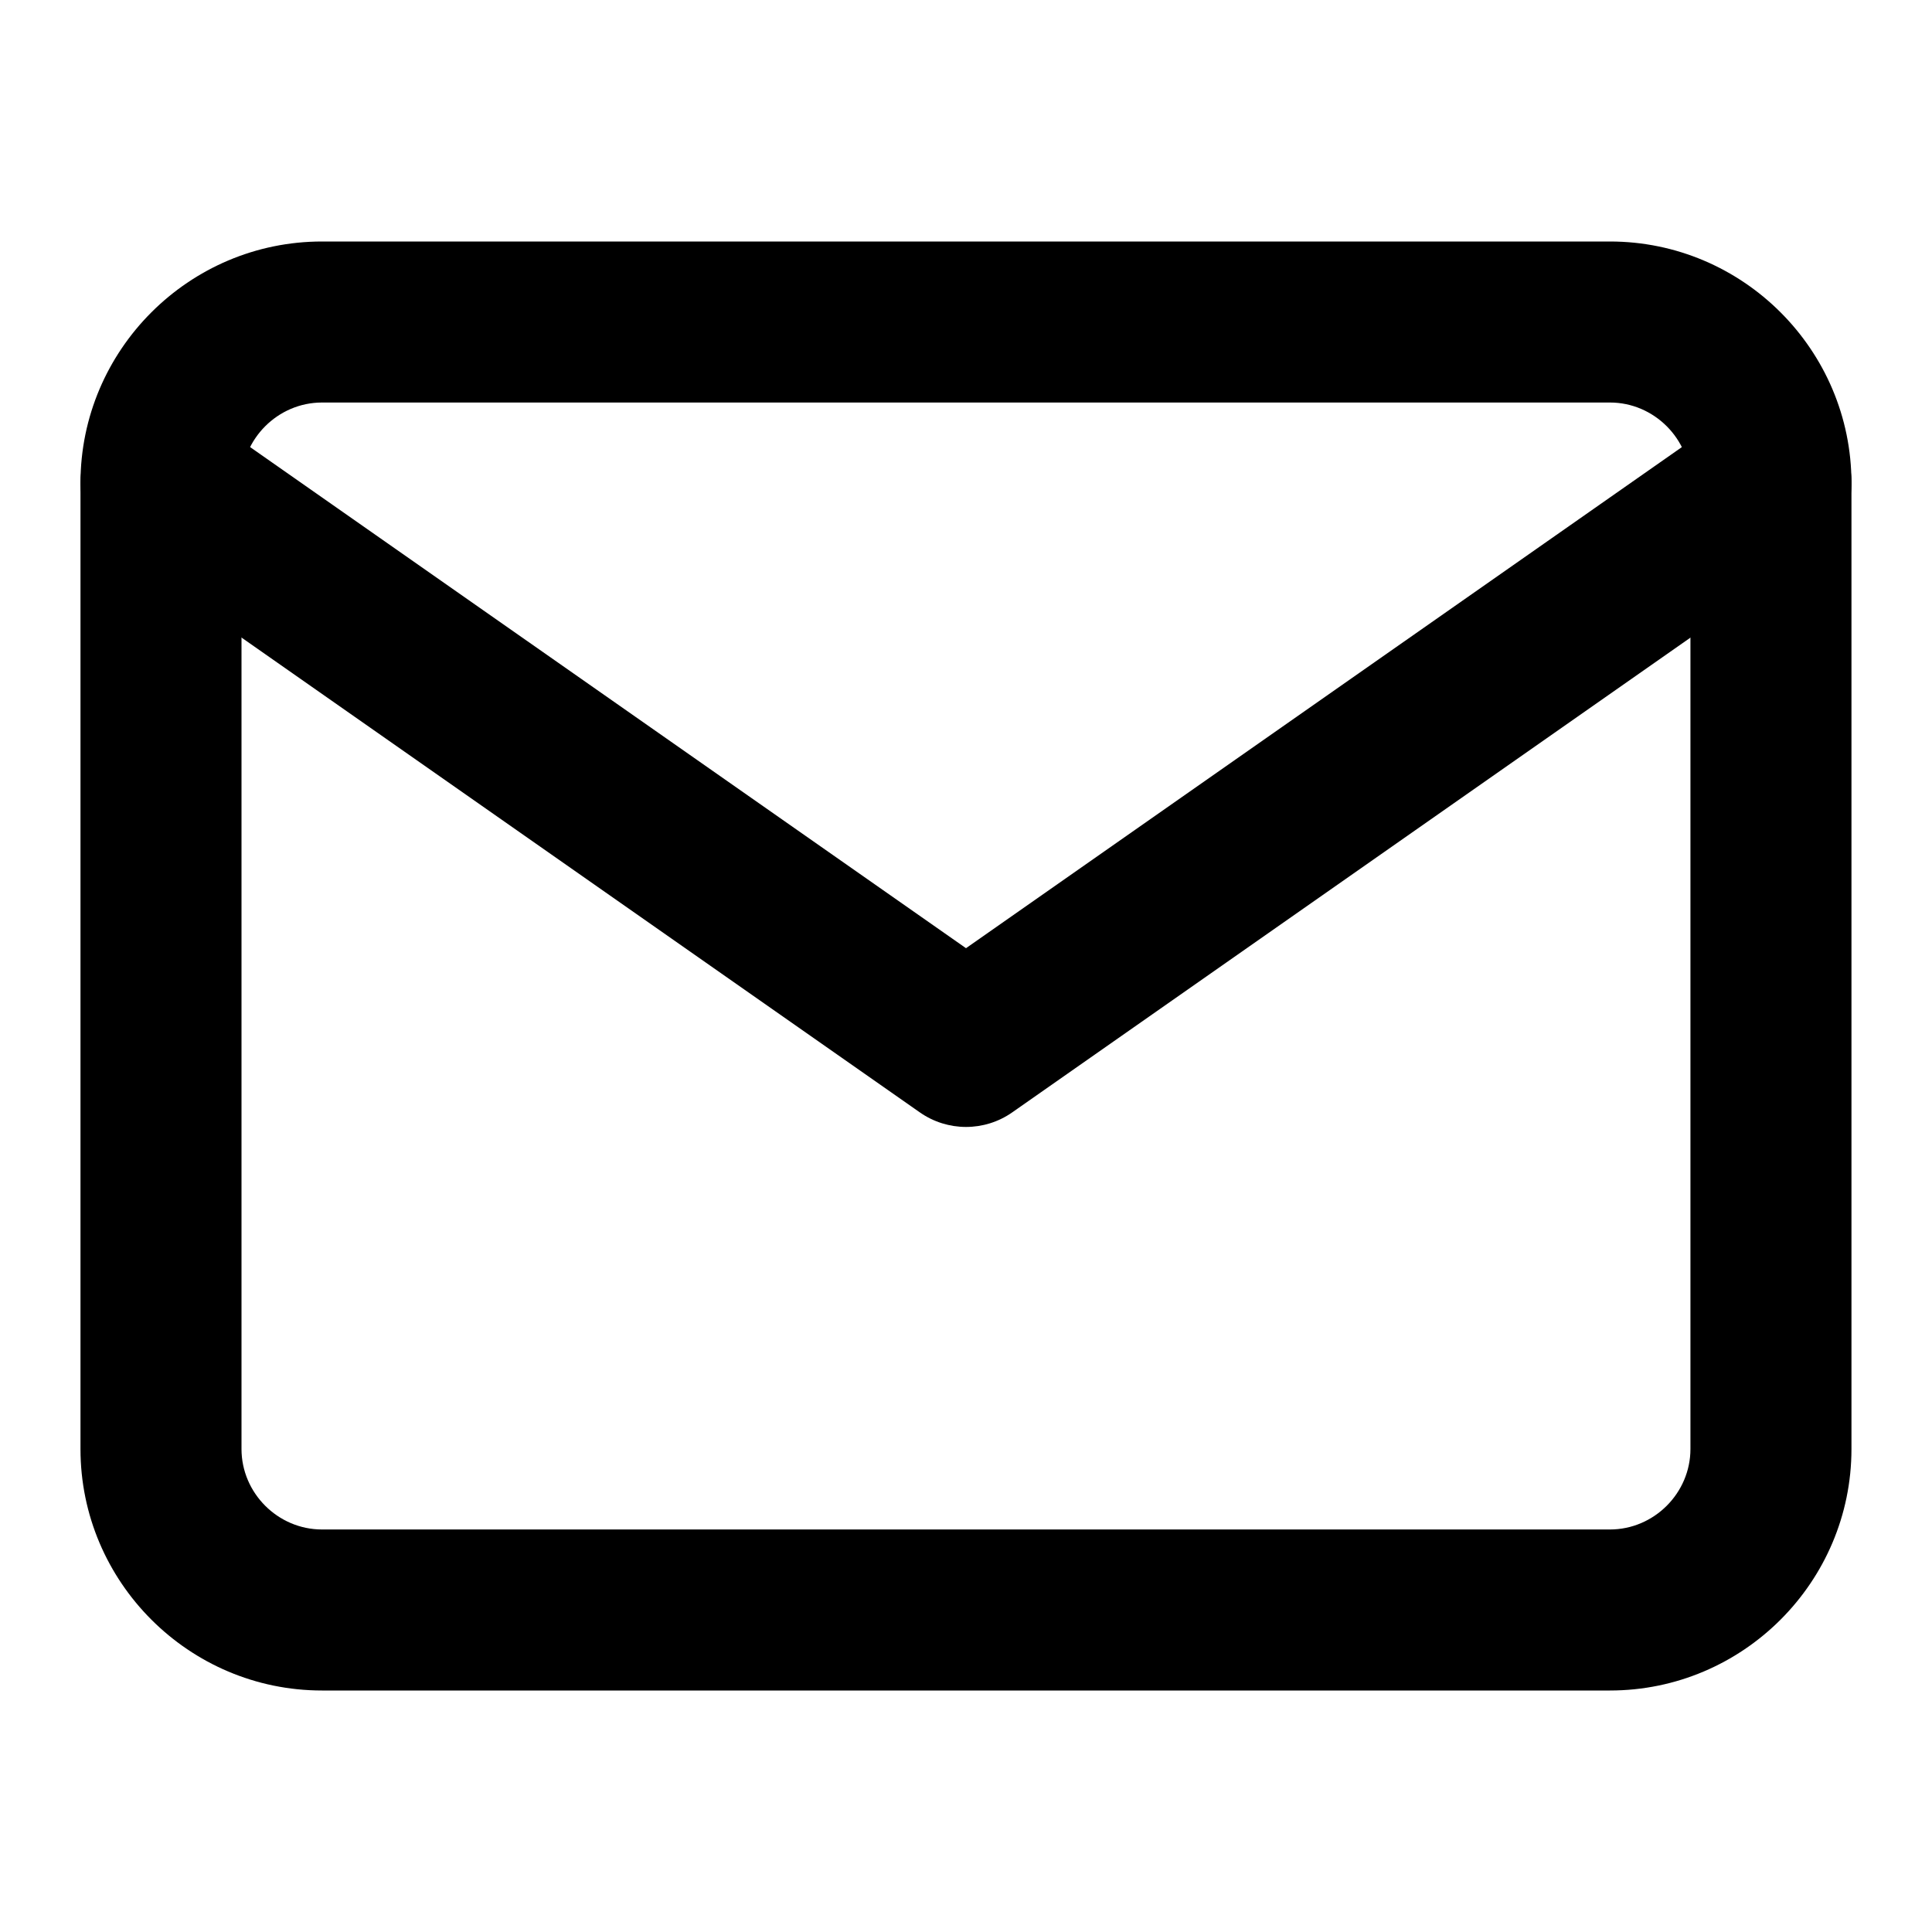 <!-- Generated by IcoMoon.io -->
<svg version="1.1" xmlns="http://www.w3.org/2000/svg" width="32" height="32" viewBox="0 0 32 32">
<title>mail</title>
<path d="M5.333 6.667c-0.73 0-1.333 0.603-1.333 1.333v16c0 0.73 0.603 1.333 1.333 1.333h21.333c0.73 0 1.333-0.603 1.333-1.333v-16c0-0.73-0.603-1.333-1.333-1.333h-21.333zM1.333 8c0-2.203 1.797-4 4-4h21.333c2.203 0 4 1.797 4 4v16c0 2.203-1.797 4-4 4h-21.333c-2.203 0-4-1.797-4-4v-16z"></path>
<path d="M1.574 7.235c0.422-0.603 1.254-0.75 1.857-0.328l12.569 8.798 12.569-8.798c0.603-0.422 1.435-0.276 1.857 0.328s0.276 1.435-0.328 1.857l-13.333 9.333c-0.459 0.321-1.070 0.321-1.529 0l-13.333-9.333c-0.603-0.422-0.75-1.254-0.328-1.857z"></path>
</svg>
